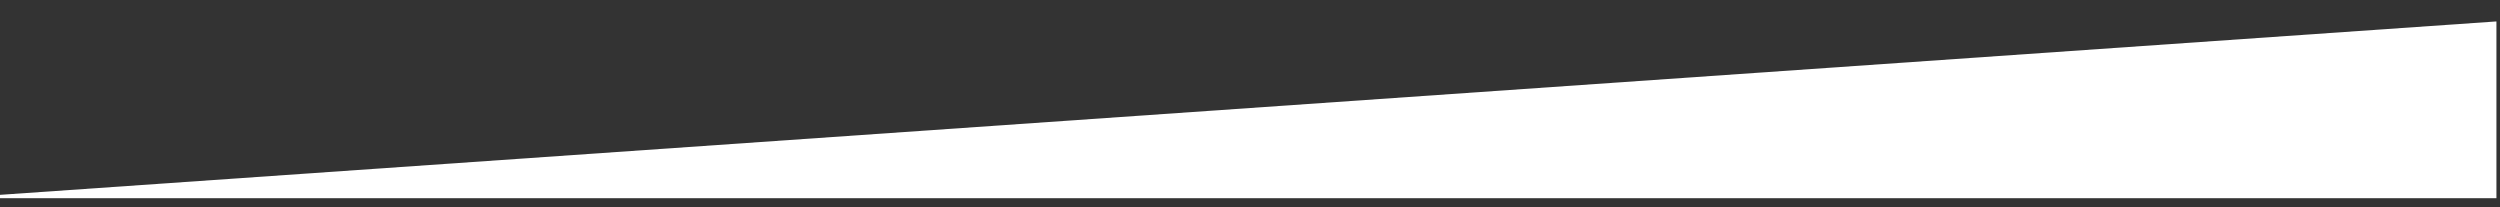 <?xml version="1.0" encoding="utf-8"?>
<!-- Generator: Adobe Illustrator 16.0.0, SVG Export Plug-In . SVG Version: 6.00 Build 0)  -->
<!DOCTYPE svg PUBLIC "-//W3C//DTD SVG 1.1//EN" "http://www.w3.org/Graphics/SVG/1.1/DTD/svg11.dtd">
<svg version="1.1" id="Shape_29_1_" xmlns="http://www.w3.org/2000/svg" xmlns:xlink="http://www.w3.org/1999/xlink" x="0px"
	 y="0px" width="1400px" height="116px" viewBox="0 0 1400 116" enable-background="new 0 0 1400 116" xml:space="preserve">
<rect x="0" y="0" width="1400" height="116" fill="#333333" stroke="none"/>
<polygon fill="#FFFFFF" points="-2,111 1398,111 1398,12 -2,109.25 "/>
</svg>
